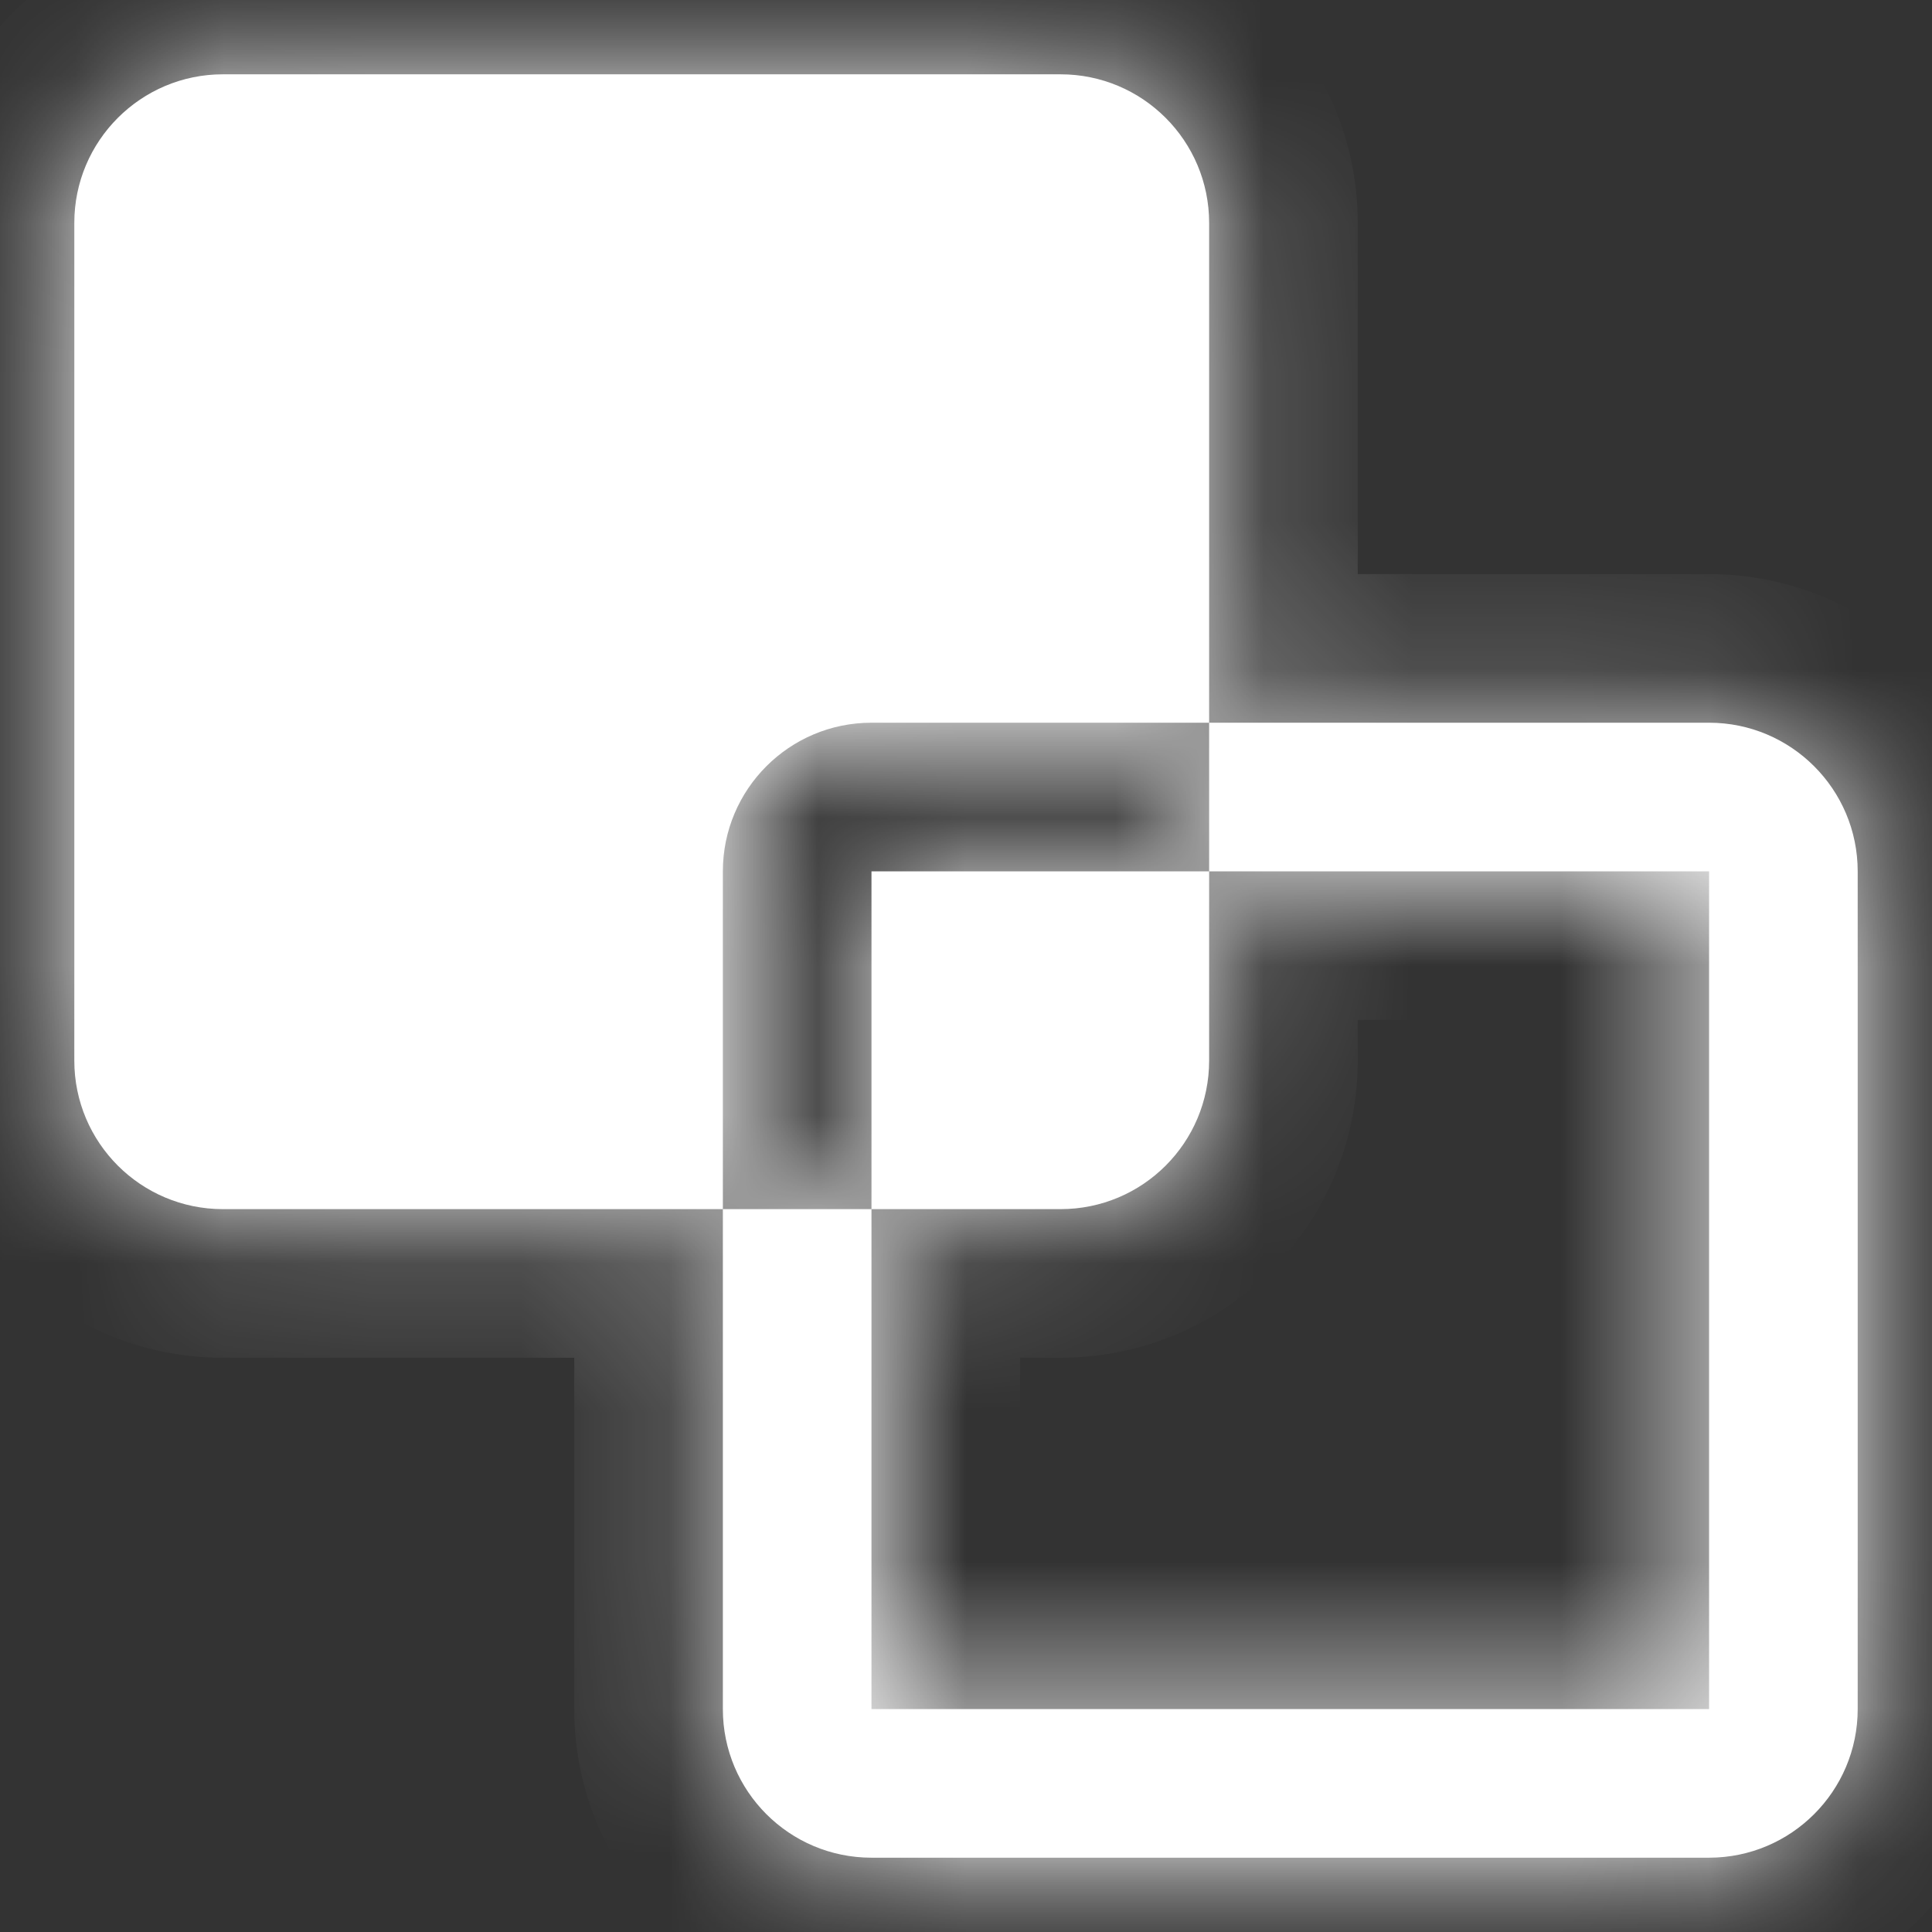 <svg width="13" height="13" viewBox="0 0 13 13" fill="none" xmlns="http://www.w3.org/2000/svg">
<rect x="0" y="0" width="13" height="13" fill="#333333" stroke="none"/>
<mask id="mask0_1_88932" style="mask-type:alpha" maskUnits="userSpaceOnUse" x="0" y="0" width="13" height="13">
<rect width="13" height="13" fill="#D9D9D9"/>
</mask>
<g mask="url(#mask0_1_88932)">
<mask id="path-2-inside-1_1_88932" fill="white">
<path fill-rule="evenodd" clip-rule="evenodd" d="M1.5 0.5C0.948 0.5 0.5 0.948 0.5 1.5V7.136C0.5 7.689 0.948 8.136 1.5 8.136H4.864V11.5C4.864 12.052 5.311 12.5 5.864 12.5H11.5C12.052 12.5 12.5 12.052 12.5 11.5V5.863C12.5 5.311 12.052 4.863 11.5 4.863H8.136V1.5C8.136 0.948 7.689 0.5 7.136 0.5H1.5ZM8.136 5.863V4.863H5.864C5.311 4.863 4.864 5.311 4.864 5.863V8.136H5.864L5.864 11.5H11.5V5.863H8.136ZM8.136 5.863V7.136C8.136 7.689 7.689 8.136 7.136 8.136H5.864V5.863H8.136Z"/>
</mask>
<path fill-rule="evenodd" clip-rule="evenodd" d="M1.5 0.5C0.948 0.5 0.5 0.948 0.5 1.5V7.136C0.5 7.689 0.948 8.136 1.5 8.136H4.864V11.5C4.864 12.052 5.311 12.5 5.864 12.5H11.5C12.052 12.5 12.5 12.052 12.5 11.5V5.863C12.5 5.311 12.052 4.863 11.5 4.863H8.136V1.5C8.136 0.948 7.689 0.5 7.136 0.5H1.5ZM8.136 5.863V4.863H5.864C5.311 4.863 4.864 5.311 4.864 5.863V8.136H5.864L5.864 11.5H11.5V5.863H8.136ZM8.136 5.863V7.136C8.136 7.689 7.689 8.136 7.136 8.136H5.864V5.863H8.136Z" fill="white"/>
<path d="M5.864 11.5H4.864V12.5H5.864V11.5ZM11.5 11.5V12.5H12.5V11.5H11.5ZM11.5 5.863H12.5V4.863H11.5V5.863ZM5.864 5.863V4.863H4.864V5.863H5.864ZM1.5 1.5V1.5V-0.5C0.395 -0.5 -0.5 0.395 -0.5 1.5H1.5ZM1.5 7.136V1.5H-0.5V7.136H1.5ZM1.5 7.136H1.5H-0.5C-0.5 8.241 0.395 9.136 1.5 9.136V7.136ZM4.864 7.136H1.5V9.136H4.864V7.136ZM3.864 8.136V11.5H5.864V8.136H3.864ZM3.864 11.5C3.864 12.604 4.759 13.5 5.864 13.5V11.5H5.864H3.864ZM5.864 13.5H11.5V11.5H5.864V13.5ZM11.5 13.5C12.605 13.5 13.5 12.604 13.5 11.5H11.5V13.5ZM13.5 11.5V5.863H11.5V11.5H13.5ZM13.5 5.863C13.5 4.759 12.605 3.863 11.5 3.863V5.863H13.5ZM11.5 3.863H8.136V5.863H11.5V3.863ZM7.136 1.5V4.863H9.136V1.5H7.136ZM7.136 1.5H7.136H9.136C9.136 0.395 8.241 -0.5 7.136 -0.5V1.5ZM1.5 1.5H7.136V-0.5H1.5V1.5ZM7.136 4.863V5.863H9.136V4.863H7.136ZM8.136 3.863H5.864V5.863H8.136V3.863ZM5.864 3.863C4.759 3.863 3.864 4.759 3.864 5.863H5.864V5.863V3.863ZM3.864 5.863V8.136H5.864V5.863H3.864ZM5.864 7.136H4.864V9.136H5.864V7.136ZM4.864 8.136L4.864 11.5H6.864L6.864 8.136H4.864ZM5.864 12.5H11.5V10.5H5.864V12.5ZM12.5 11.5V5.863H10.5V11.5H12.5ZM11.5 4.863H8.136V6.863H11.5V4.863ZM7.136 5.863V7.136H9.136V5.863H7.136ZM7.136 7.136V7.136V9.136C8.241 9.136 9.136 8.241 9.136 7.136H7.136ZM7.136 7.136H5.864V9.136H7.136V7.136ZM4.864 5.863V8.136H6.864V5.863H4.864ZM8.136 4.863H5.864V6.863H8.136V4.863Z" fill="white" mask="url(#path-2-inside-1_1_88932)"/>
</g>
</svg>
